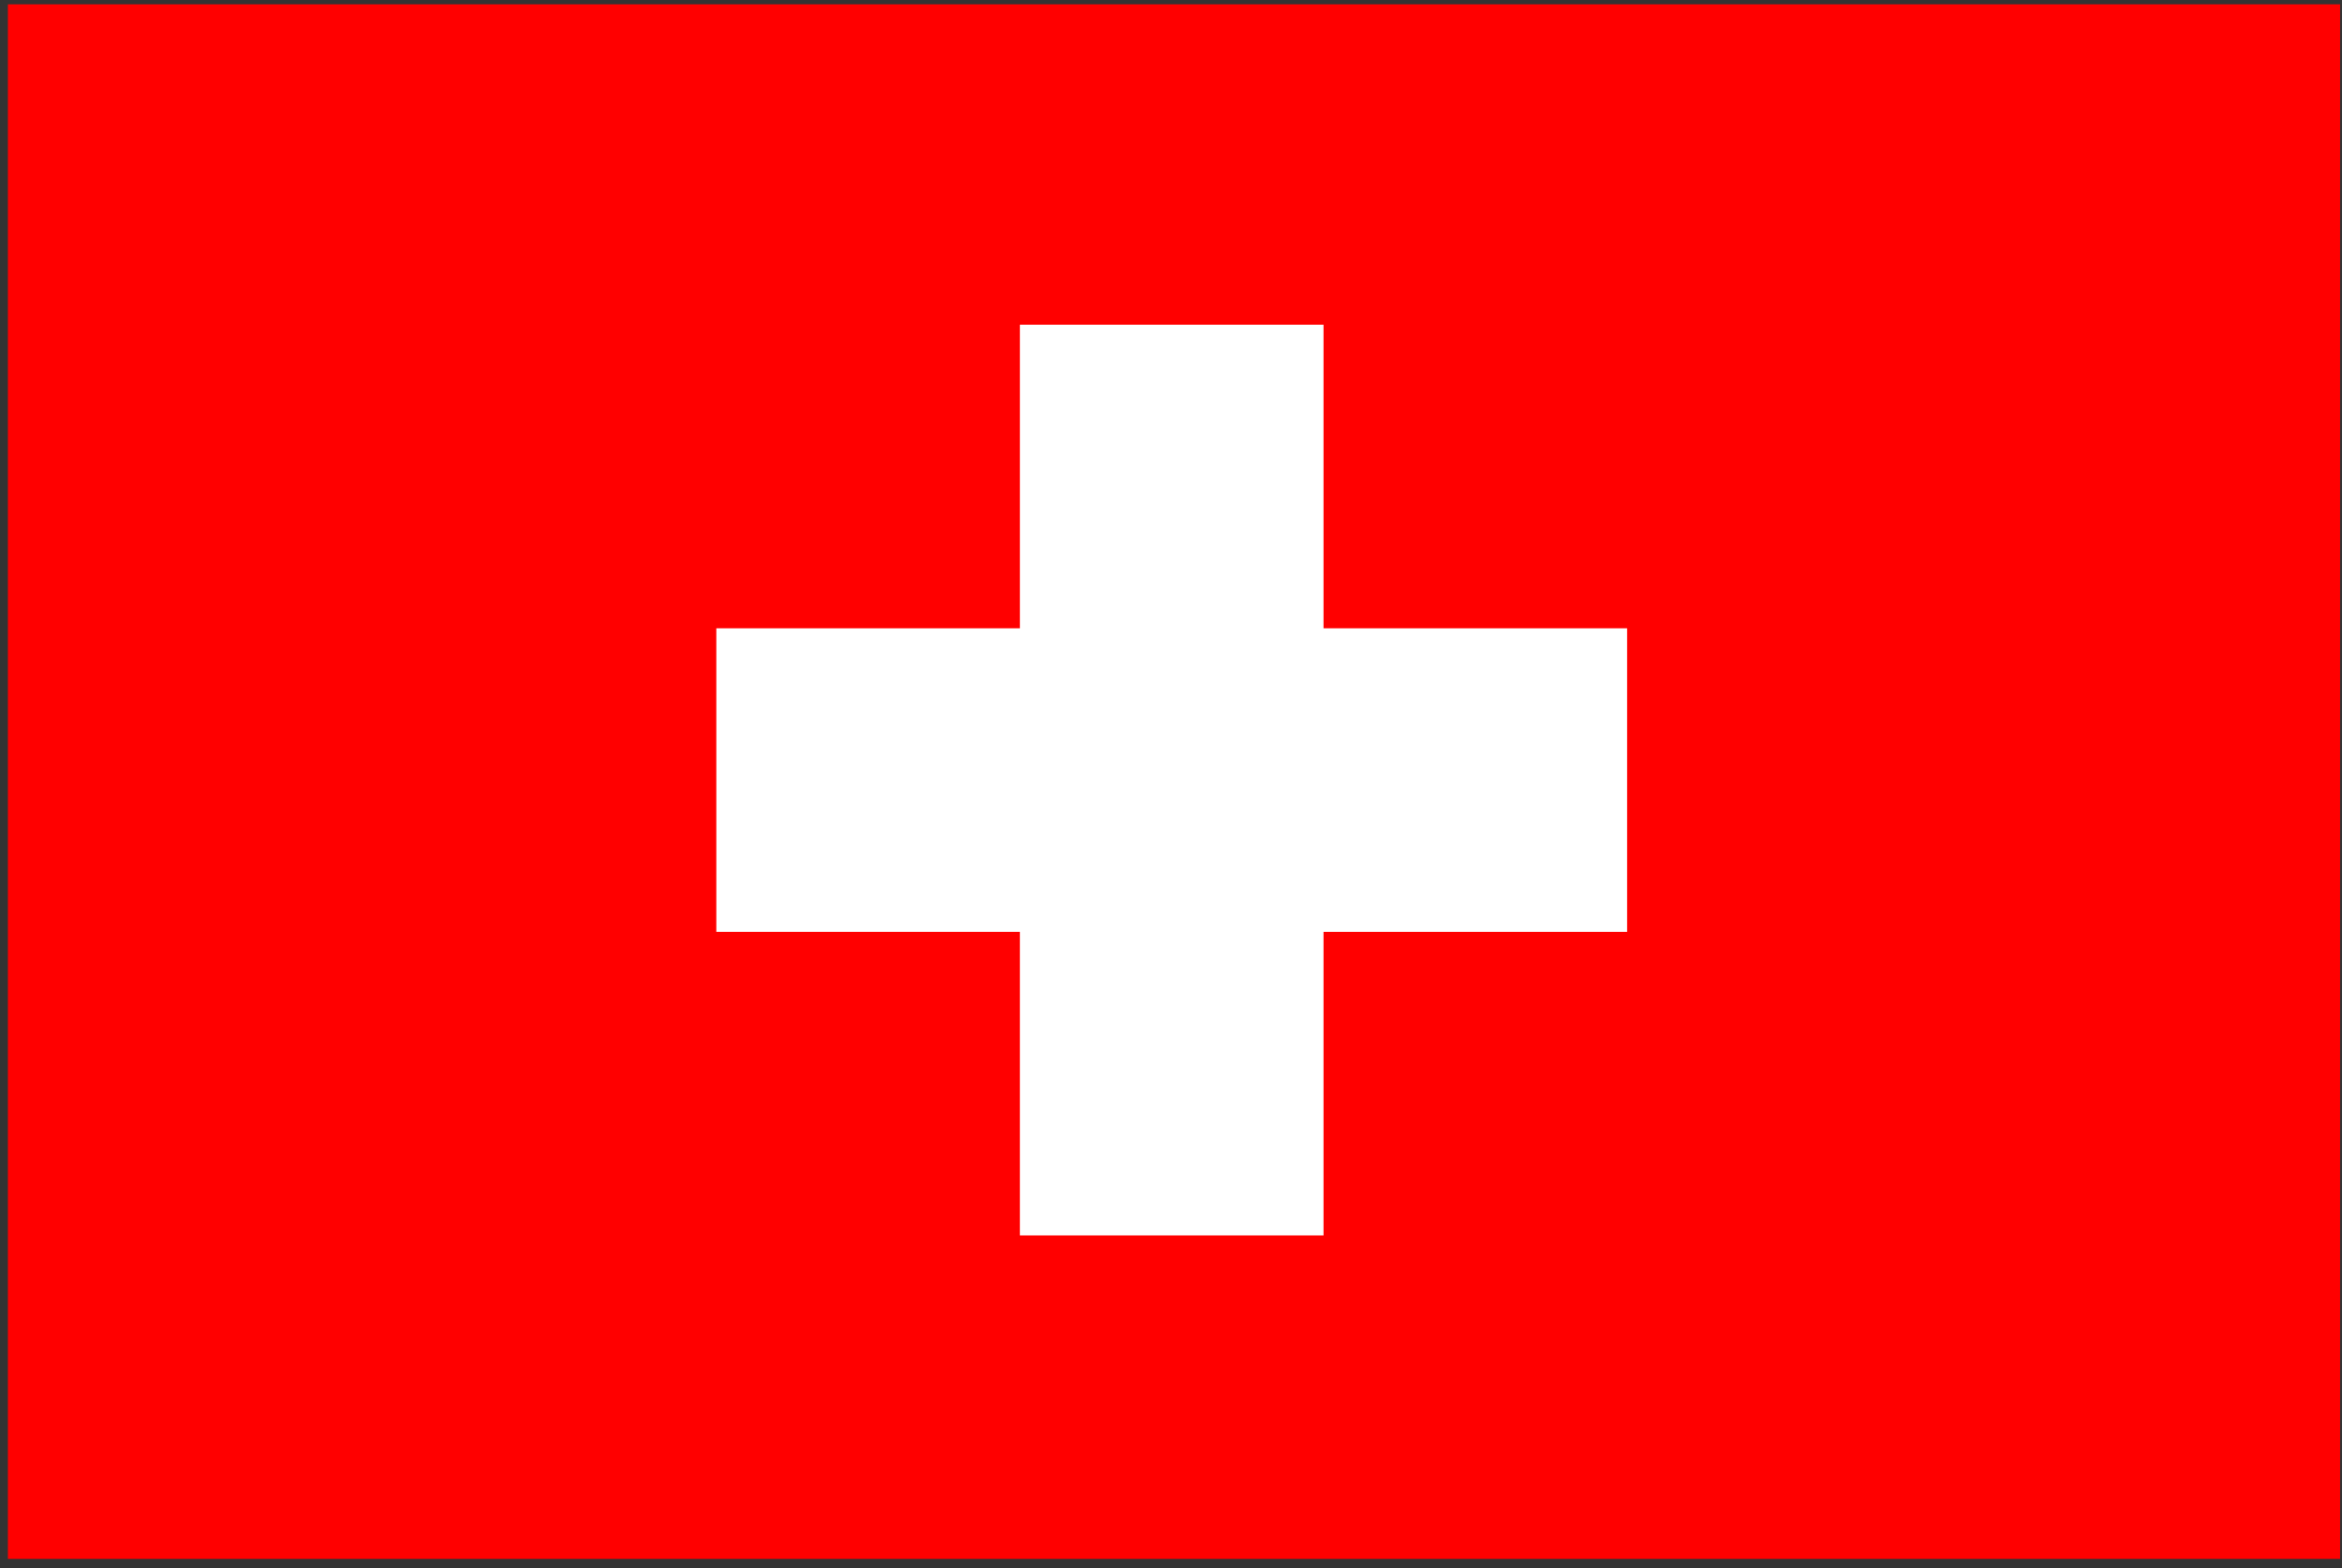 <svg width="218" height="146" fill="none" xmlns="http://www.w3.org/2000/svg"><rect width="100%" height="100%" fill="#333333" stroke="none"/><g clip-path="url(#a)"><path d="M.734.402h217.088v144.726H.734V.402Z" fill="red"/><path d="M151.458 58.491h-28.261v-28.26h-28.26v28.26H66.676v28.26h28.26v28.261h28.261v-28.26h28.261v-28.26Z" fill="#fff"/></g><defs><clipPath id="a"><path fill="#fff" transform="translate(.734 .4)" d="M0 0h217.088v144.725H0z"/></clipPath></defs></svg>